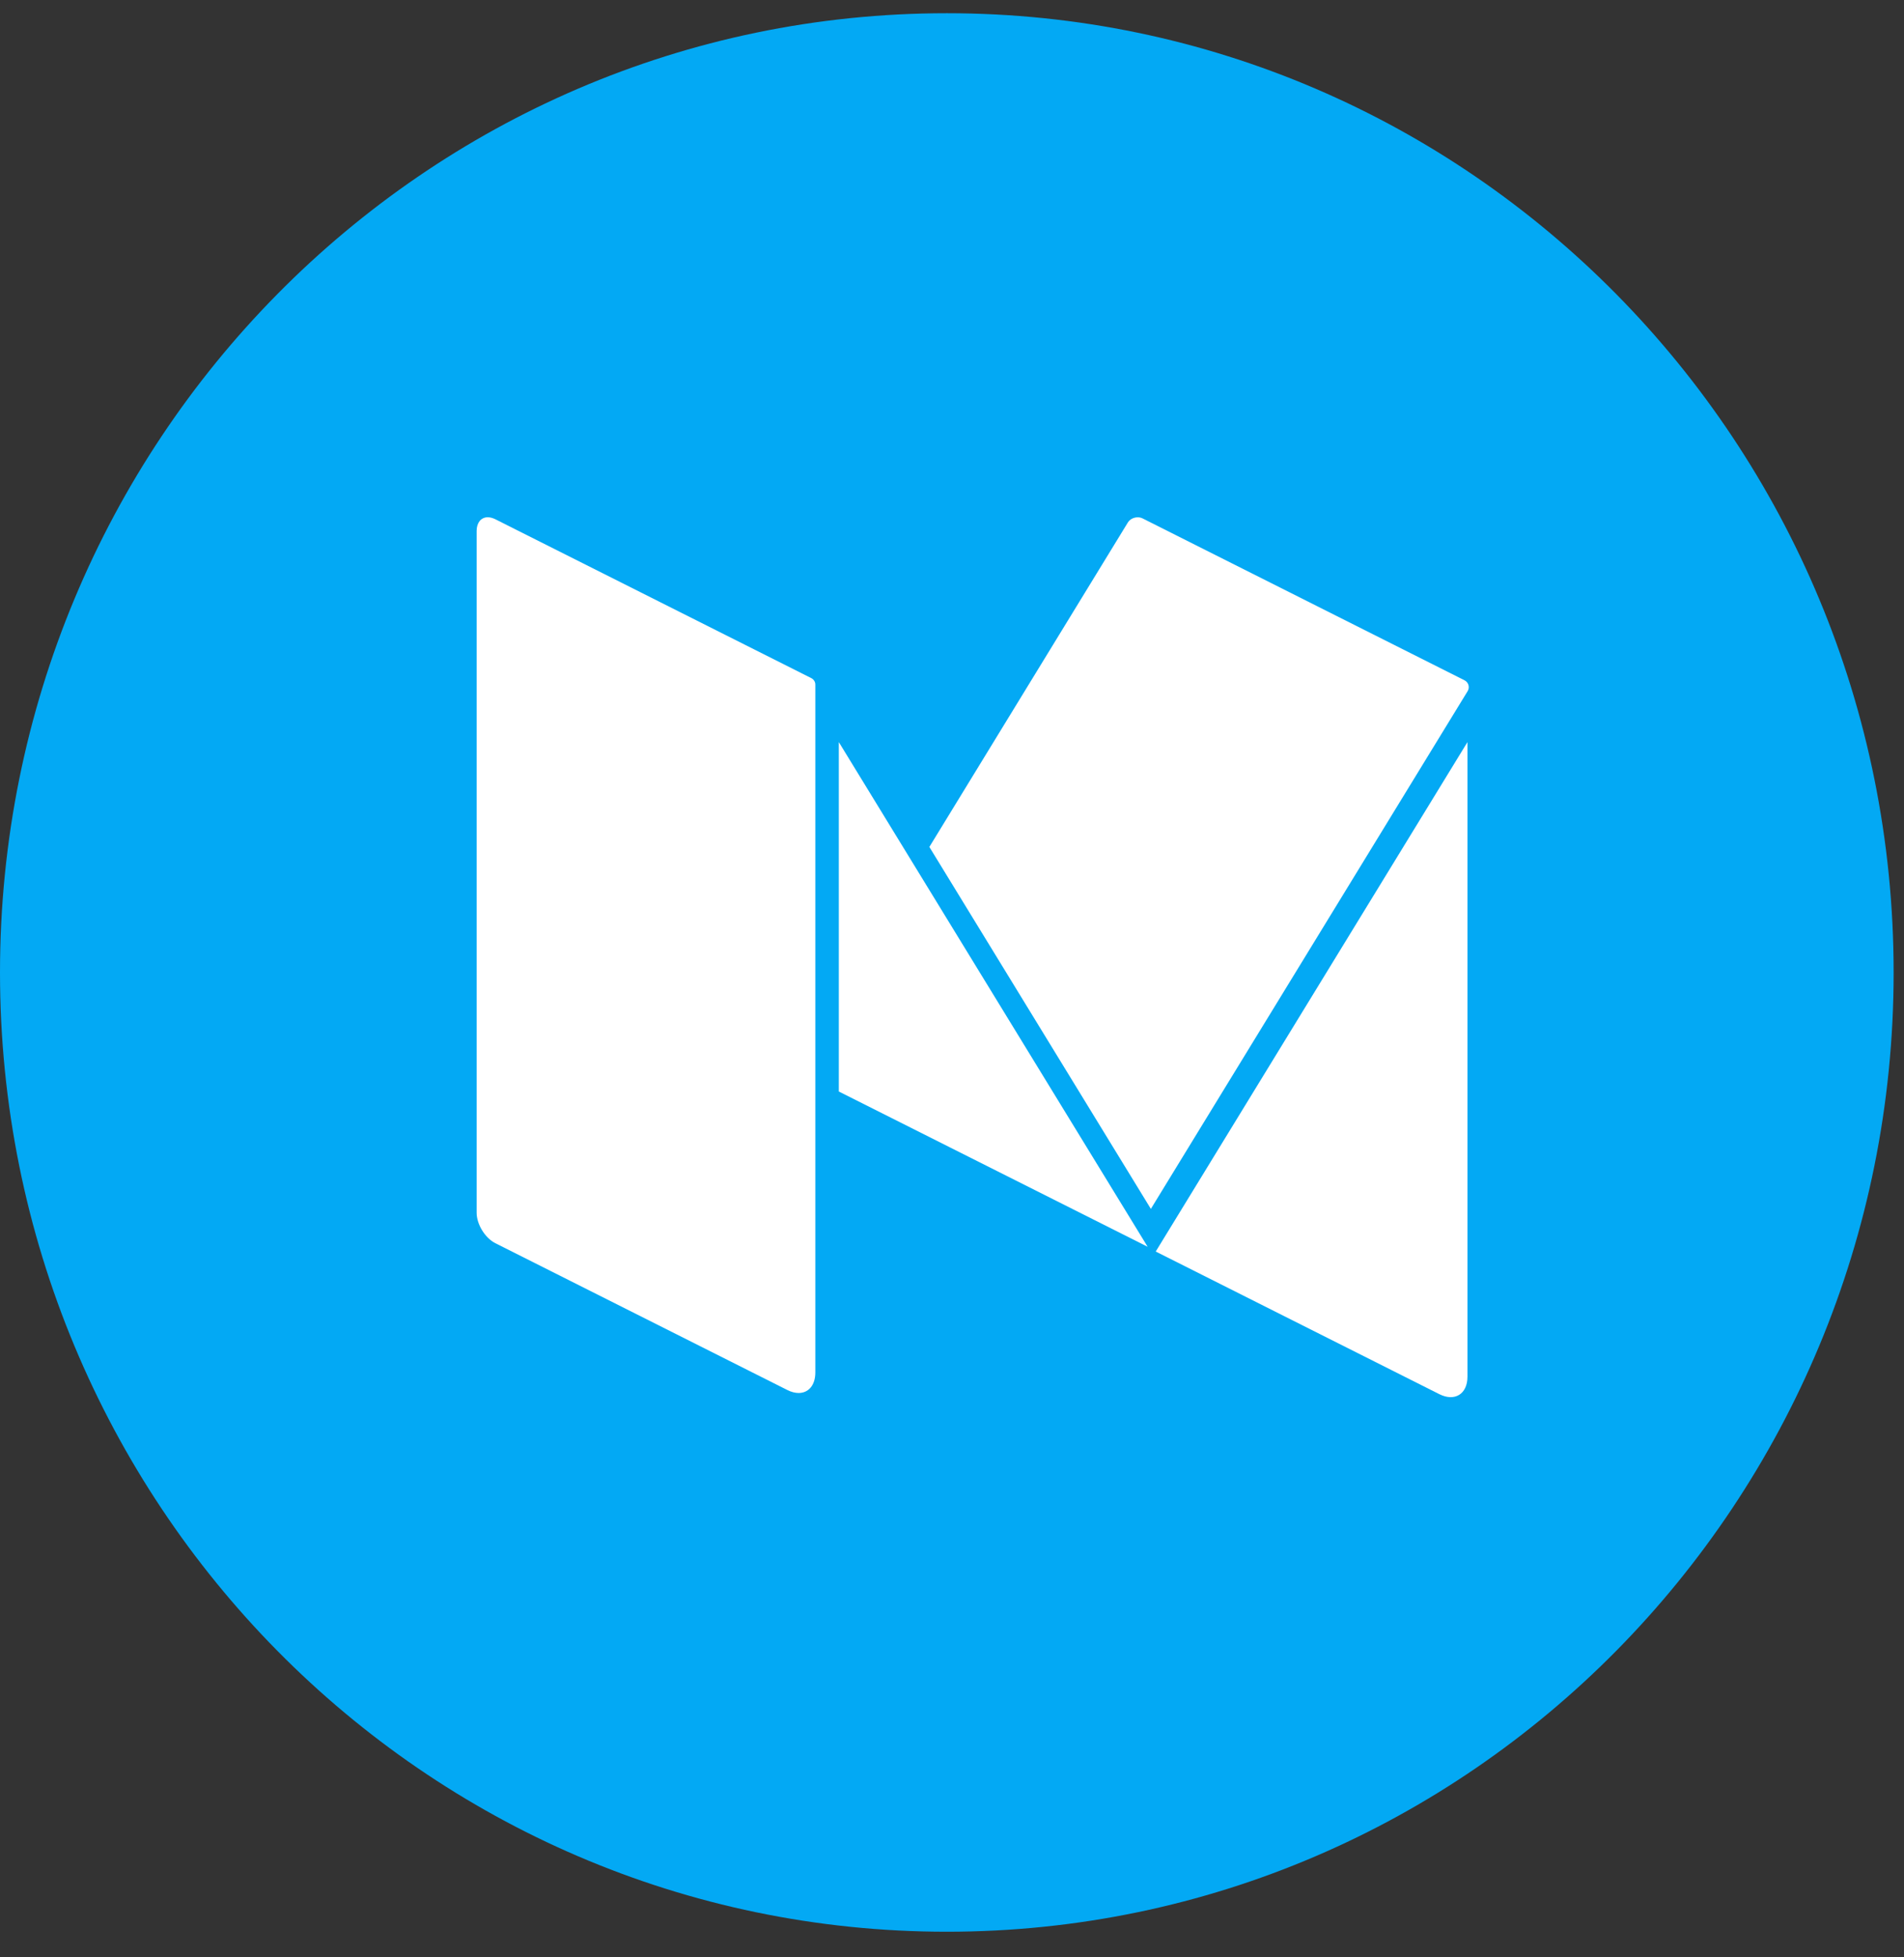 <?xml version="1.0" encoding="UTF-8"?>
<svg width="36px" height="37px" viewBox="0 0 36 37" version="1.1" xmlns="http://www.w3.org/2000/svg" xmlns:xlink="http://www.w3.org/1999/xlink">
    <rect x="0" y="0" width="36" height="37" fill="#333333" stroke="none"/>
    <!-- Generator: Sketch 51.1 (57501) - http://www.bohemiancoding.com/sketch -->
    <title>Medium</title>
    <desc>Created with Sketch.</desc>
    <defs></defs>
    <g id="Blog" stroke="none" stroke-width="1" fill="none" fill-rule="evenodd">
        <g id="Blog-Page-1440" transform="translate(-215, -296)" fill-rule="nonzero">
            <g id="Group" transform="translate(215, 186)">
                <g id="Medium" transform="translate(0, 110)">
                    <path d="M17.902,0.25 C8.014,0.25 0,8.368 0,18.383 C0,28.397 8.014,36.516 17.902,36.516 C27.789,36.516 35.804,28.397 35.804,18.383 C35.804,8.368 27.789,0.25 17.902,0.25 Z" id="Shape" fill="#03A9F4"></path>
                    <g id="Group-2" transform="translate(8.129, 9.438)" fill="#FFFFFF">
                        <path d="M19.562,3.422 L13.475,0.362 C13.448,0.348 13.417,0.342 13.388,0.341 C13.307,0.34 13.233,0.377 13.194,0.442 L9.443,6.572 L13.631,13.414 L19.621,3.626 C19.664,3.555 19.638,3.461 19.562,3.422 Z" id="Shape"></path>
                        <polygon id="Shape" points="7.731 4.59 7.731 11.195 13.57 14.13"></polygon>
                        <path d="M13.723,14.22 L19.085,16.916 C19.377,17.063 19.617,16.914 19.617,16.586 L19.617,4.59 L13.723,14.22 Z" id="Shape"></path>
                        <path d="M7.209,3.38 L1.593,0.557 L1.238,0.378 C1.187,0.353 1.138,0.34 1.094,0.34 C1.032,0.34 0.979,0.364 0.941,0.41 C0.905,0.455 0.883,0.518 0.883,0.598 L0.883,13.486 C0.883,13.705 1.042,13.965 1.238,14.063 L6.756,16.837 C6.833,16.876 6.906,16.894 6.971,16.894 C7.157,16.894 7.287,16.749 7.287,16.506 L7.287,3.508 C7.289,3.454 7.258,3.404 7.209,3.38 Z" id="Shape"></path>
                    </g>
                </g>
            </g>
        </g>
    </g>
</svg>
